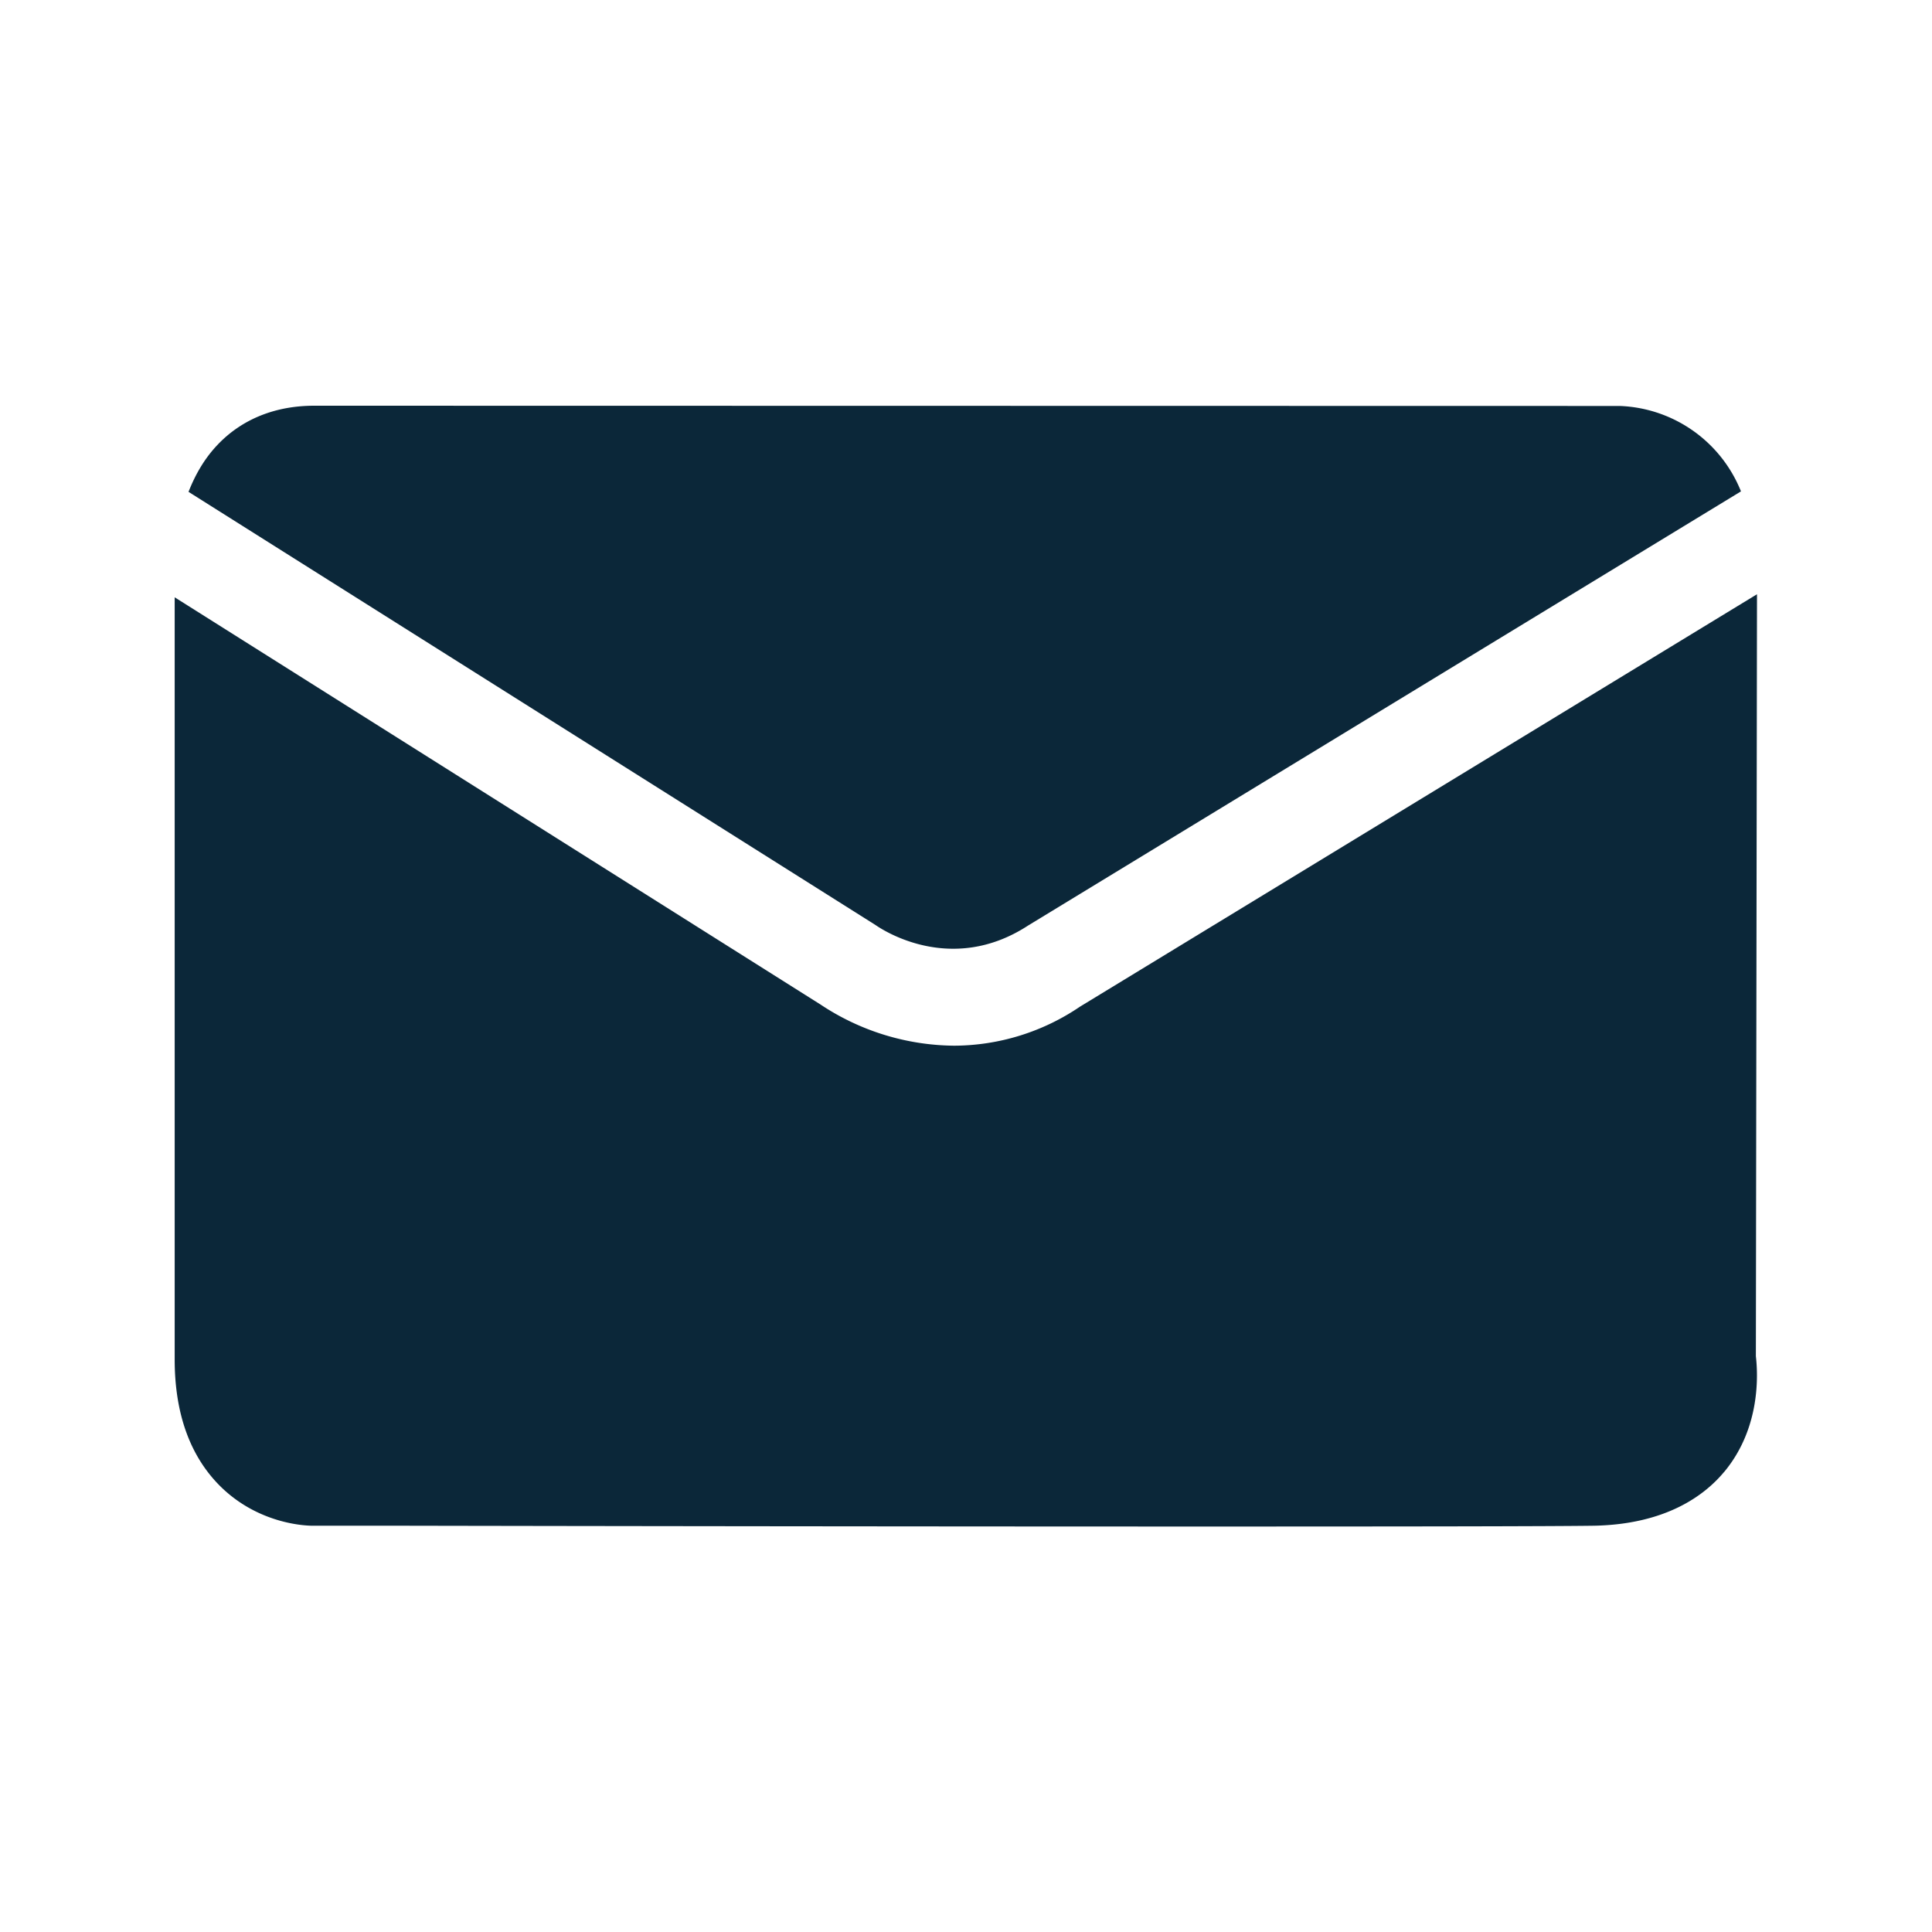<svg xmlns="http://www.w3.org/2000/svg" width="24" height="24" fill="none"><path fill="#0B2739" d="M10.876 11.491c.065.045.93.636 1.896.006l8.855-5.393a1.69 1.69 0 0 0-1.505-1.061L3.903 5.04c-.485 0-.9.168-1.202.487-.168.177-.28.381-.359.583zm10.543 6.793c.457-.55.418-1.222.393-1.437l.014-9.465-8.41 5.123a2.8 2.8 0 0 1-1.562.485 3.04 3.04 0 0 1-1.659-.51L2.17 7.42v9.468c0 .68.196 1.213.577 1.585.49.476 1.09.482 1.151.48h1.053c2.015.004 6.486.01 10.023.01 2.364 0 4.311-.002 4.83-.01.887-.018 1.369-.373 1.615-.67"/></svg>